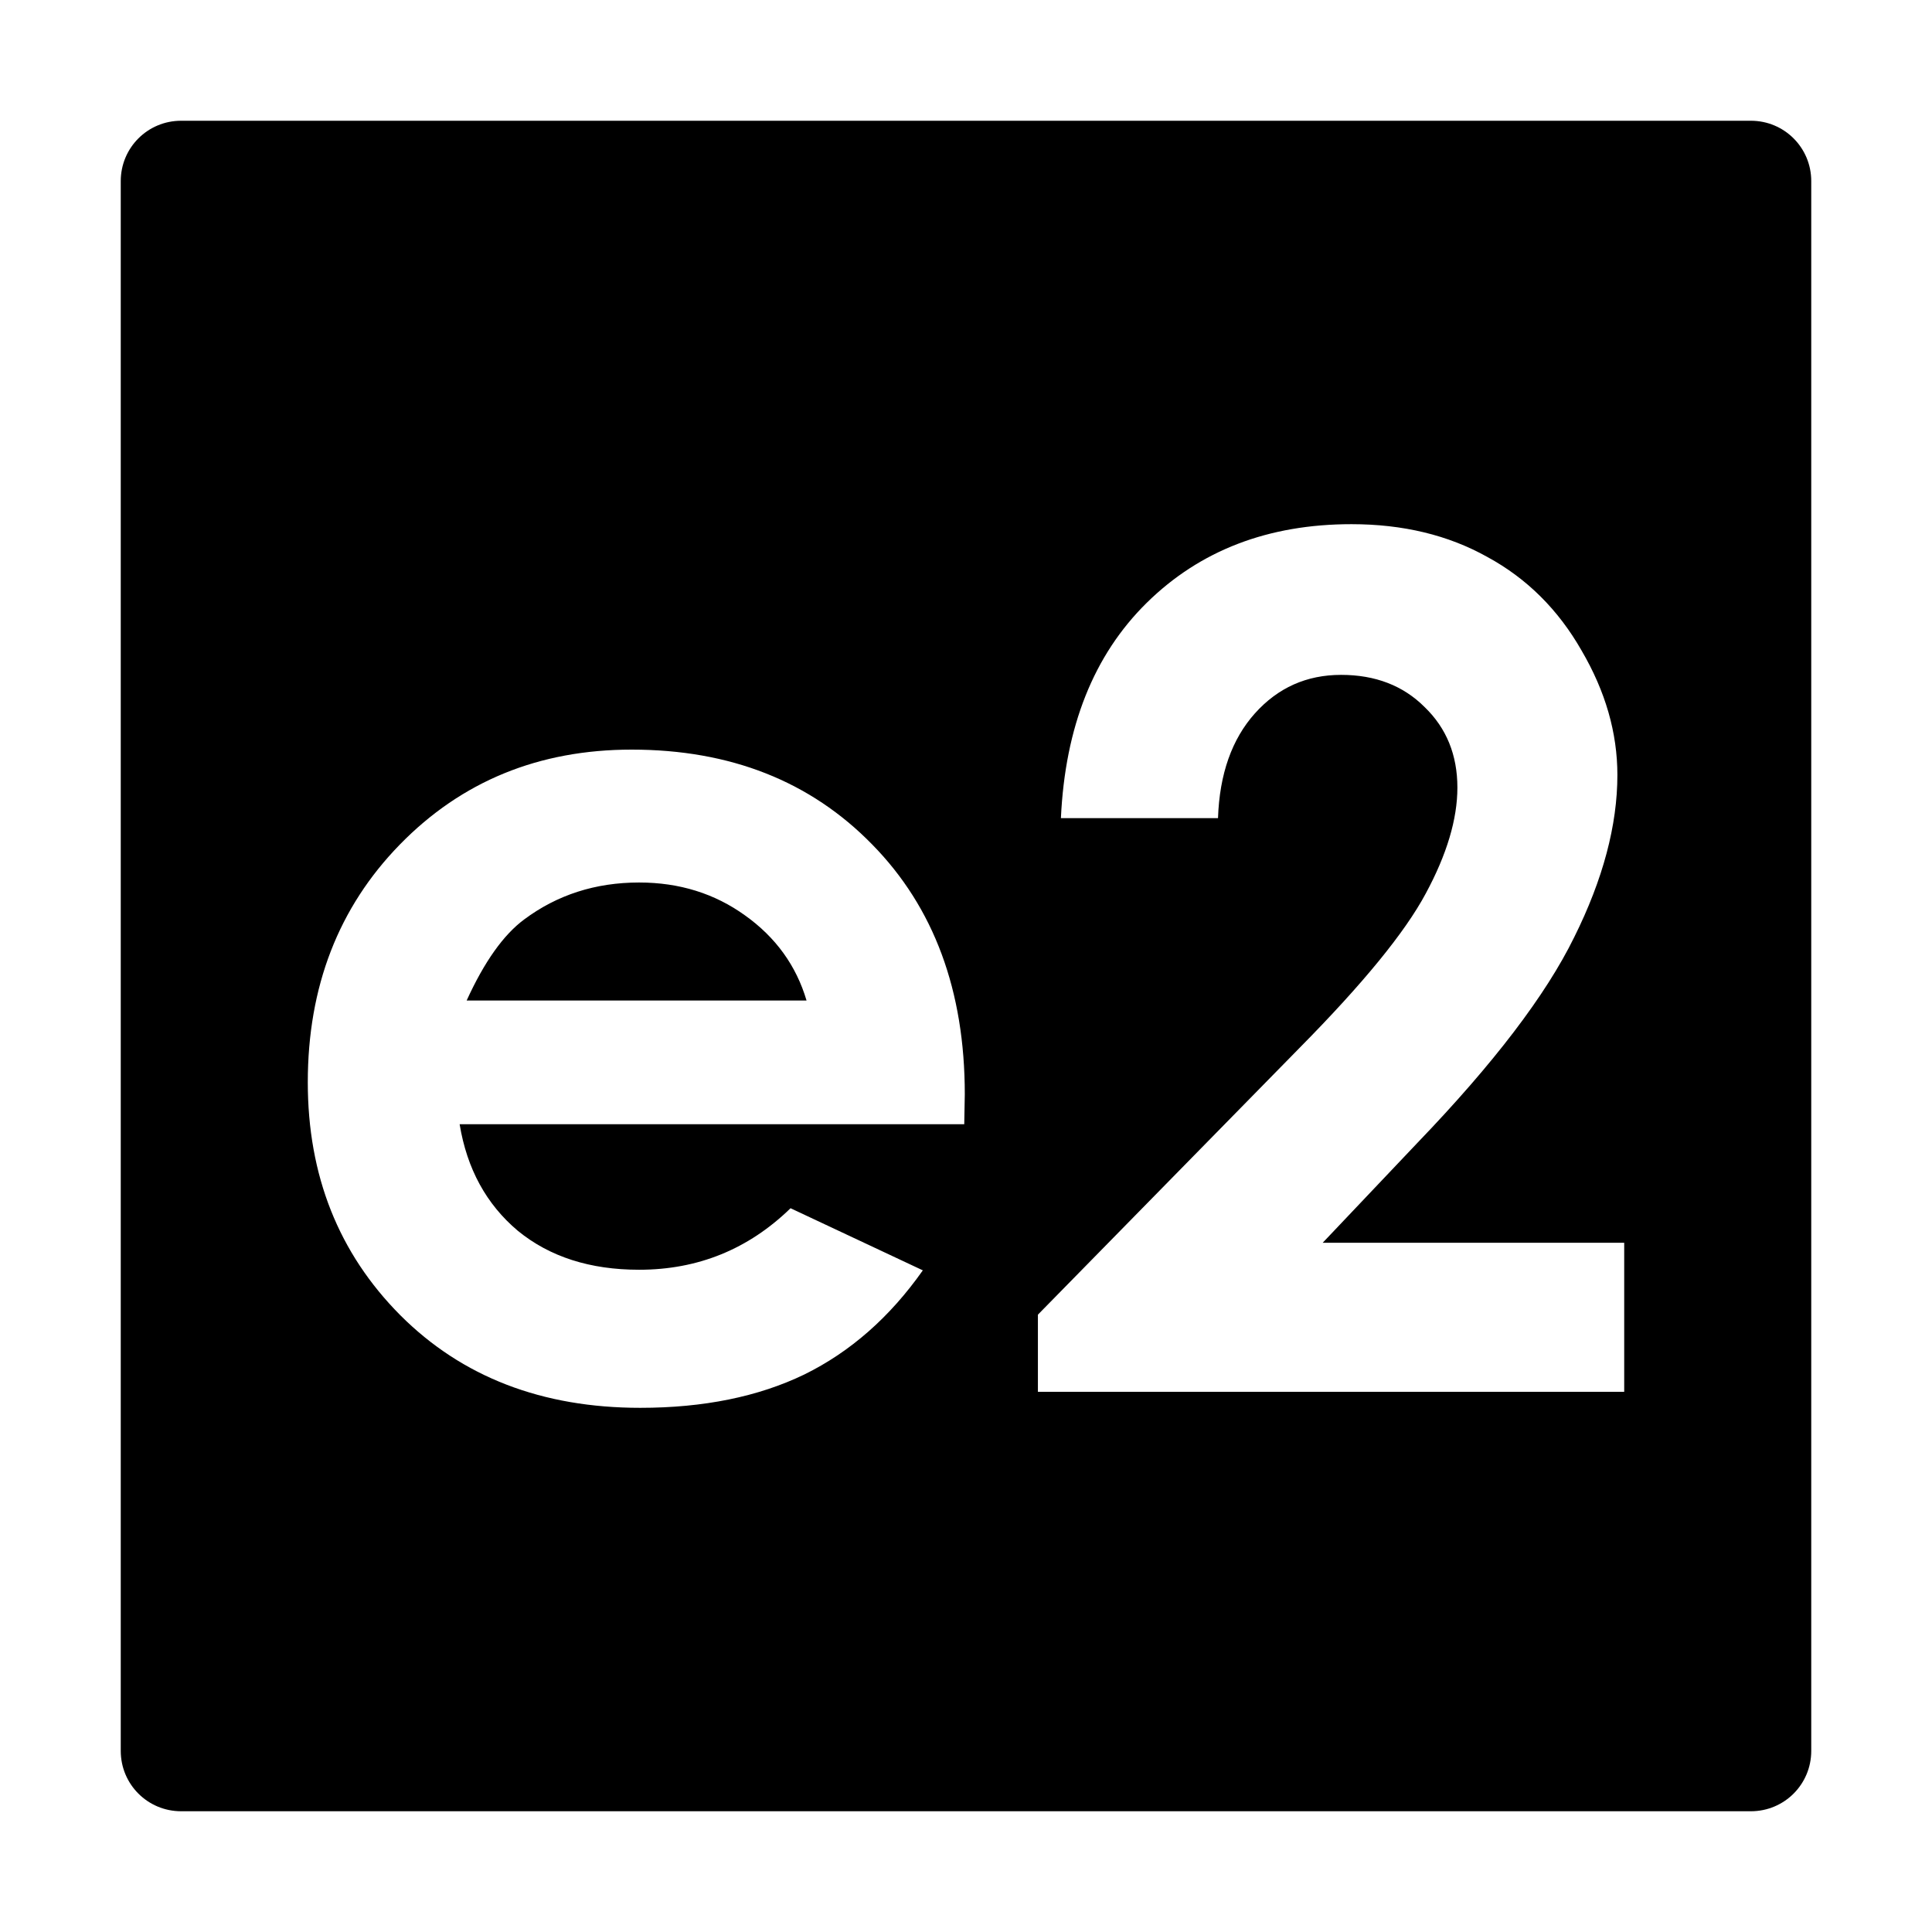 <?xml version="1.0" encoding="UTF-8" standalone="no"?>
<!-- Created with Inkscape (http://www.inkscape.org/) -->

<svg
   xmlns:dc="http://purl.org/dc/elements/1.1/"
   xmlns:cc="http://creativecommons.org/ns#"
   xmlns:rdf="http://www.w3.org/1999/02/22-rdf-syntax-ns#"
   xmlns:svg="http://www.w3.org/2000/svg"
   xmlns="http://www.w3.org/2000/svg"
   xmlns:sodipodi="http://sodipodi.sourceforge.net/DTD/sodipodi-0.dtd"
   xmlns:inkscape="http://www.inkscape.org/namespaces/inkscape"
   width="32"
   height="32"
   id="svg3608"
   version="1.1"
   inkscape:version="0.91 r13725"
   sodipodi:docname="visualidentity-e2sso.svg"
   inkscape:export-filename="C:\Projects\sien-common\edicons\colorizedpngs\visualidentity-e2sso.png"
   inkscape:export-xdpi="540"
   inkscape:export-ydpi="540">
  <defs
     id="defs3610">
    <linearGradient
       y2="276.559"
       x2="434.305"
       y1="290.041"
       x1="423.794"
       gradientUnits="userSpaceOnUse"
       id="SVGID_3_">
      <stop
         id="stop26"
         style="stop-color:#6299BE"
         offset="0" />
      <stop
         id="stop28"
         style="stop-color:#3B80AE"
         offset="1" />
    </linearGradient>
    <linearGradient
       y2="300.502"
       x2="388.914"
       y1="293.178"
       x1="420.64"
       gradientUnits="userSpaceOnUse"
       id="SVGID_2_">
      <stop
         id="stop17"
         style="stop-color:#89B5D0"
         offset="0" />
      <stop
         id="stop19"
         style="stop-color:#6BA2C4"
         offset="1" />
    </linearGradient>
    <linearGradient
       y2="322.7"
       x2="435.914"
       y1="294.878"
       x1="423.022"
       gradientUnits="userSpaceOnUse"
       id="SVGID_1_">
      <stop
         id="stop8"
         style="stop-color:#7690BA"
         offset="0" />
      <stop
         id="stop10"
         style="stop-color:#5474A9"
         offset="1" />
    </linearGradient>
    <linearGradient
       y2="276.559"
       x2="434.305"
       y1="290.041"
       x1="423.794"
       gradientUnits="userSpaceOnUse"
       id="SVGID_3_-8">
      <stop
         id="stop26-8"
         style="stop-color:#6299BE"
         offset="0" />
      <stop
         id="stop28-2"
         style="stop-color:#3B80AE"
         offset="1" />
    </linearGradient>
    <linearGradient
       y2="300.502"
       x2="388.914"
       y1="293.178"
       x1="420.64"
       gradientUnits="userSpaceOnUse"
       id="SVGID_2_-0">
      <stop
         id="stop17-9"
         style="stop-color:#89B5D0"
         offset="0" />
      <stop
         id="stop19-4"
         style="stop-color:#6BA2C4"
         offset="1" />
    </linearGradient>
    <linearGradient
       y2="322.7"
       x2="435.914"
       y1="294.878"
       x1="423.022"
       gradientUnits="userSpaceOnUse"
       id="SVGID_1_-1">
      <stop
         id="stop8-7"
         style="stop-color:#7690BA"
         offset="0" />
      <stop
         id="stop10-4"
         style="stop-color:#5474A9"
         offset="1" />
    </linearGradient>
  </defs>
  <sodipodi:namedview
     id="base"
     pagecolor="#ffffff"
     bordercolor="#666666"
     borderopacity="1.0"
     inkscape:pageopacity="0.0"
     inkscape:pageshadow="2"
     inkscape:zoom="7.919596"
     inkscape:cx="-6.5104177"
     inkscape:cy="30.302707"
     inkscape:document-units="px"
     inkscape:current-layer="layer1"
     showgrid="false"
     inkscape:window-width="1920"
     inkscape:window-height="1017"
     inkscape:window-x="-8"
     inkscape:window-y="-8"
     inkscape:window-maximized="1"
     fit-margin-top="0"
     fit-margin-left="0"
     fit-margin-right="0"
     fit-margin-bottom="0" />
  <g
     inkscape:label="Layer 1"
     inkscape:groupmode="layer"
     id="layer1"
     transform="translate(-203.312,-672.125)">
    <path
       style="fill:#000000;fill-opacity:1;stroke:none"
       d="M 3 2 C 2.446 2 2 2.446 2 3 L 2 29 C 2 29.554 2.446 30 3 30 L 29 30 C 29.554 30 30 29.554 30 29 L 30 3 C 30 2.446 29.554 2 29 2 L 3 2 z M 22.385 8.682 C 23.236 8.682 23.987 8.862 24.635 9.225 C 25.289 9.58 25.81 10.098 26.197 10.777 C 26.591 11.451 26.789 12.137 26.789 12.836 C 26.789 13.668 26.551 14.564 26.074 15.523 C 25.604 16.483 24.738 17.617 23.48 18.926 L 21.908 20.584 L 26.902 20.584 L 26.902 23.053 L 17.191 23.053 L 17.191 21.775 L 21.527 17.354 C 22.576 16.292 23.272 15.441 23.615 14.799 C 23.965 14.151 24.139 13.566 24.139 13.045 C 24.139 12.505 23.958 12.06 23.596 11.711 C 23.24 11.355 22.778 11.178 22.213 11.178 C 21.641 11.178 21.166 11.391 20.785 11.816 C 20.404 12.242 20.199 12.82 20.174 13.551 L 17.572 13.551 C 17.642 12.039 18.115 10.85 18.992 9.986 C 19.875 9.116 21.006 8.682 22.385 8.682 z M 10.463 12.416 C 12.096 12.416 13.424 12.94 14.447 13.988 C 15.47 15.03 15.98 16.41 15.98 18.125 L 15.971 18.621 L 7.613 18.621 C 7.734 19.358 8.055 19.946 8.576 20.385 C 9.104 20.817 9.773 21.031 10.586 21.031 C 11.558 21.031 12.395 20.692 13.094 20.012 L 15.285 21.041 C 14.739 21.816 14.085 22.391 13.322 22.766 C 12.56 23.134 11.654 23.318 10.605 23.318 C 8.979 23.318 7.654 22.808 6.631 21.785 C 5.608 20.756 5.098 19.47 5.098 17.926 C 5.098 16.344 5.606 15.03 6.623 13.988 C 7.646 12.94 8.925 12.416 10.463 12.416 z M 10.586 14.617 C 9.862 14.617 9.228 14.822 8.682 15.229 C 8.339 15.483 8.021 15.931 7.729 16.572 L 13.359 16.572 C 13.188 15.994 12.848 15.524 12.34 15.162 C 11.838 14.8 11.253 14.617 10.586 14.617 z "
       transform="translate(203.312,672.125)"
       id="rect2995" />
  </g>
</svg>
